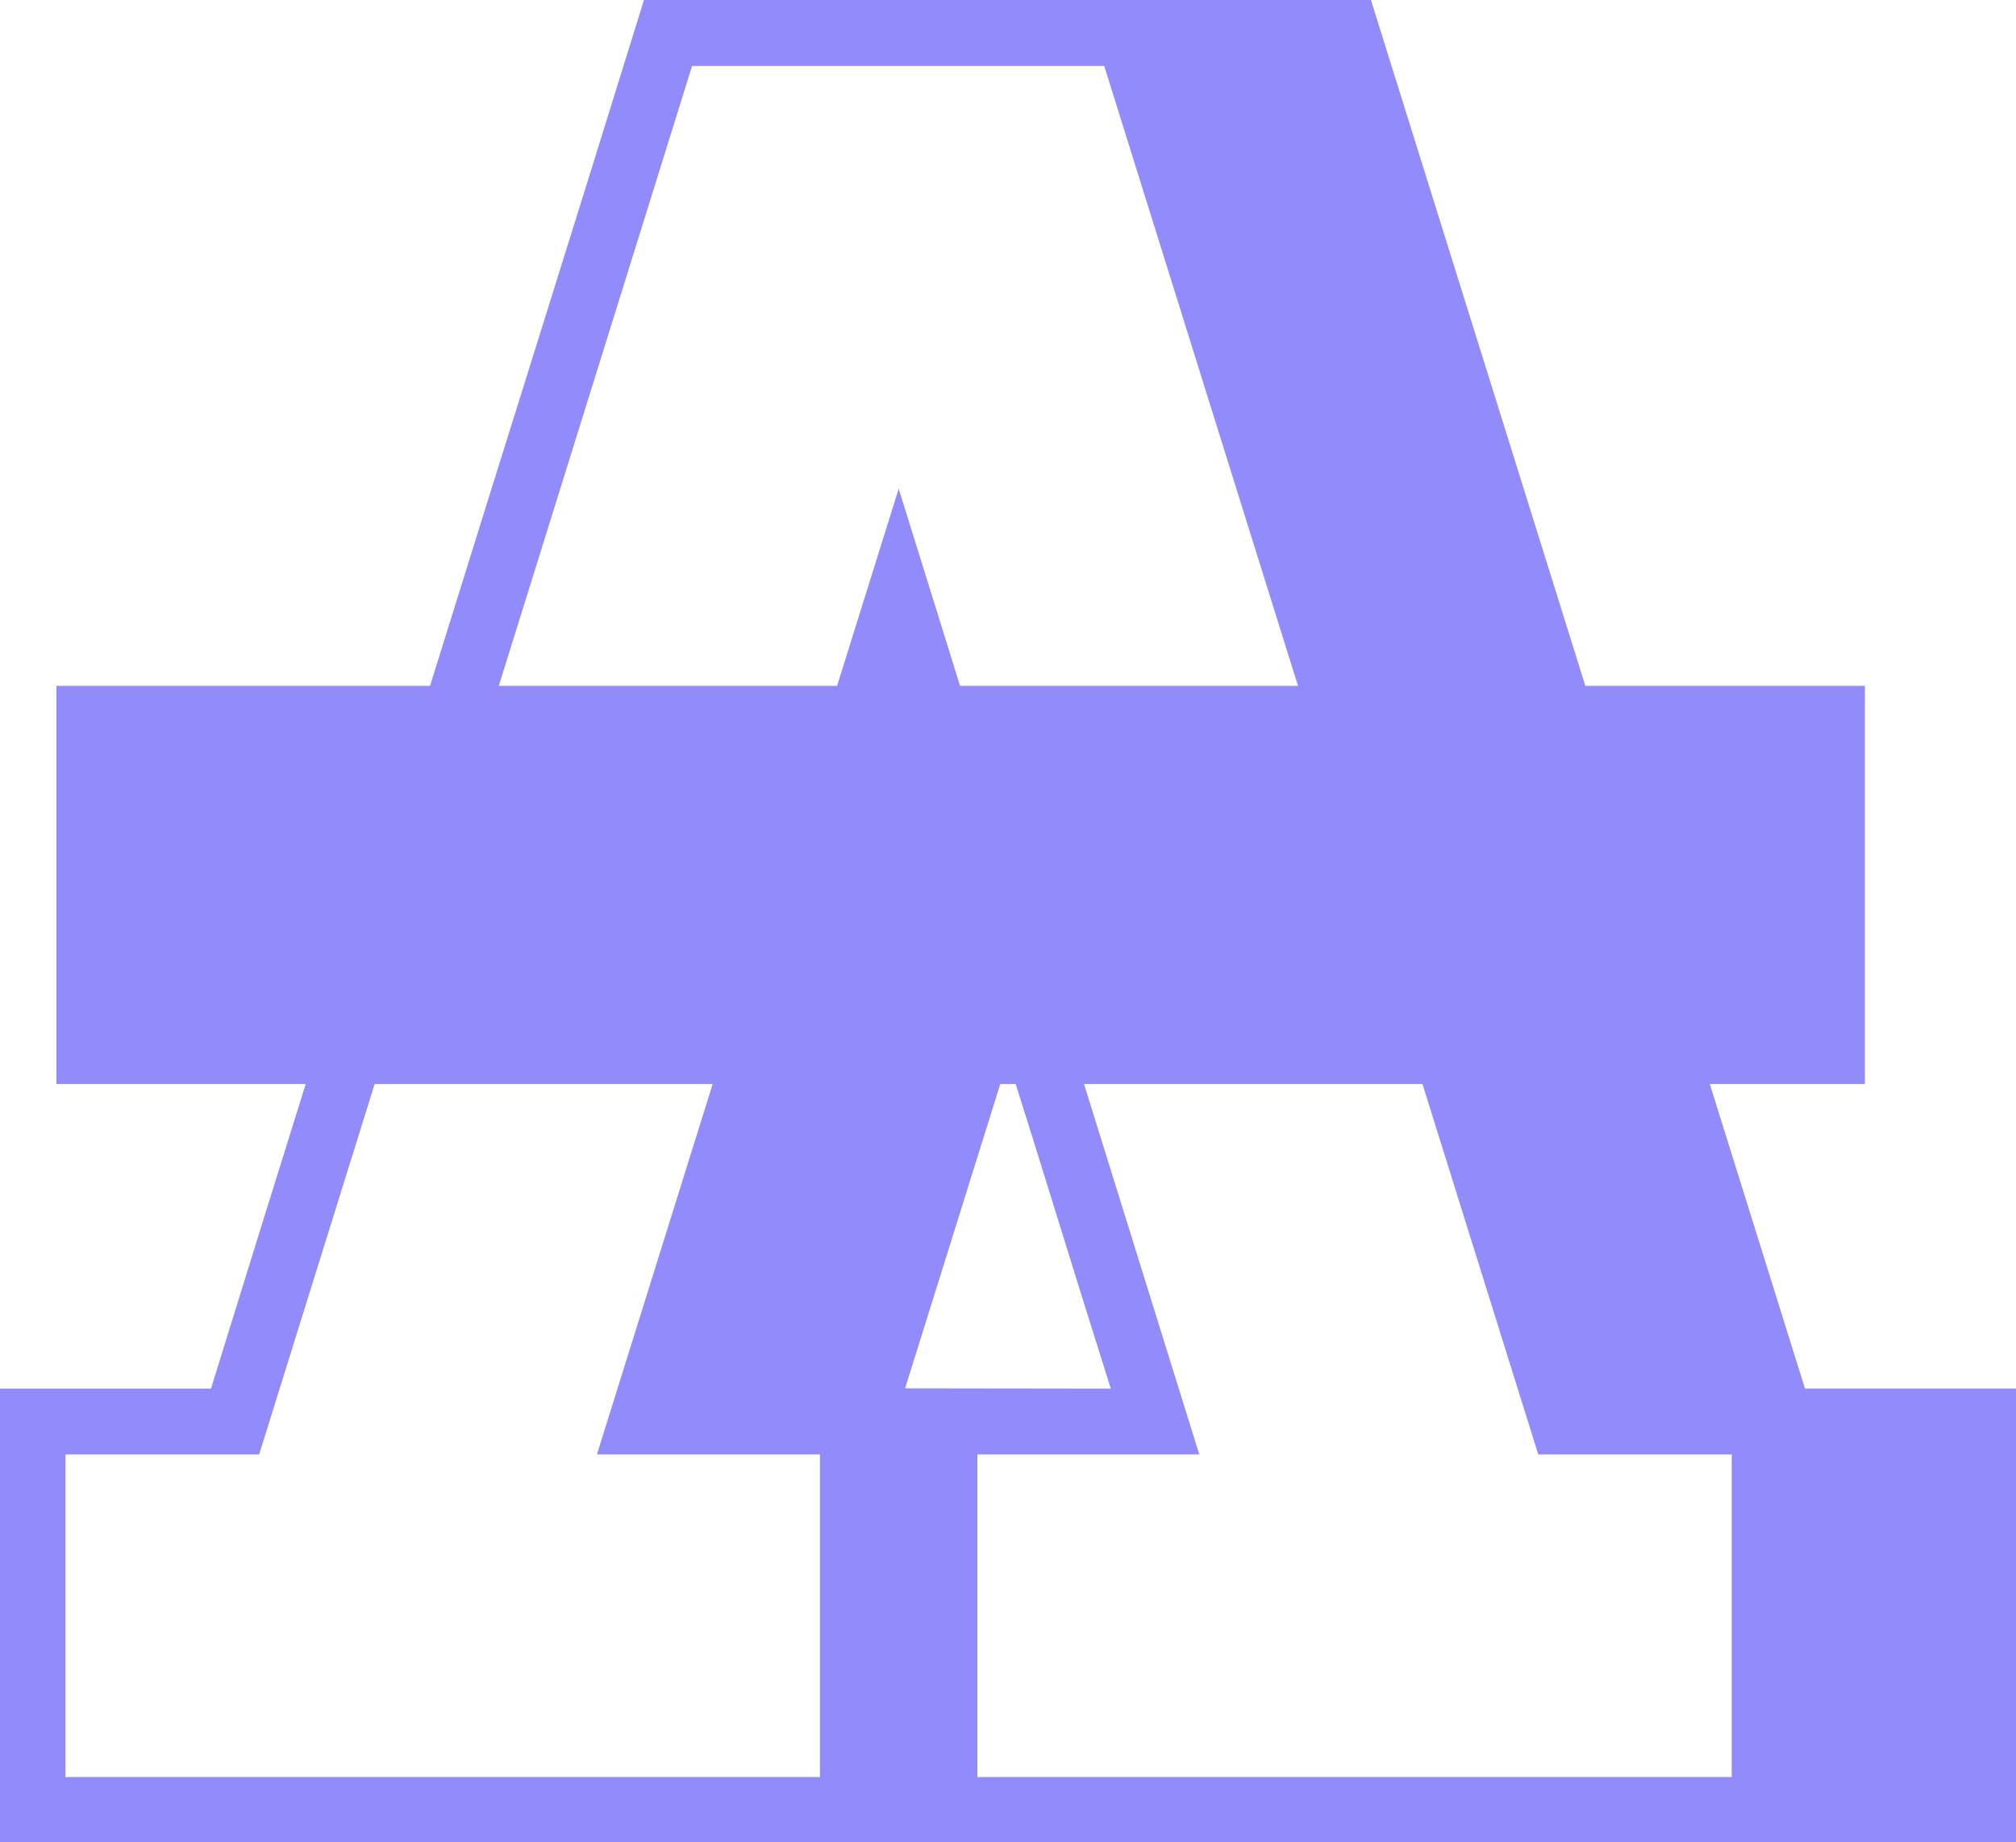 <svg xmlns="http://www.w3.org/2000/svg" viewBox="0 0 220.71 201.68"><defs><style>.cls-1{fill:#928bfb;}</style></defs><title>anopost_logo</title><path class="cls-1" d="M168.92,34.78l47.52,152h23.1v49.67H18.83V186.79h23.1q5.74-18.56,11.73-37.71t12-38.41q6-19.28,12-38.43T89.33,34.78Zm-51.7,53.5L150.13,194h-24.3v35.31h82.59V194H187.24L139.72,42H94.6L47.2,194H26v35.31H108.6V194H84.18Zm23.22,98.51q-3.36-10.66-6-19.21t-5.26-16.82l-11.26,36Z" transform="translate(-18.83 -34.78)"/><rect class="cls-1" x="6.18" y="75.08" width="197.99" height="43.59"/></svg>